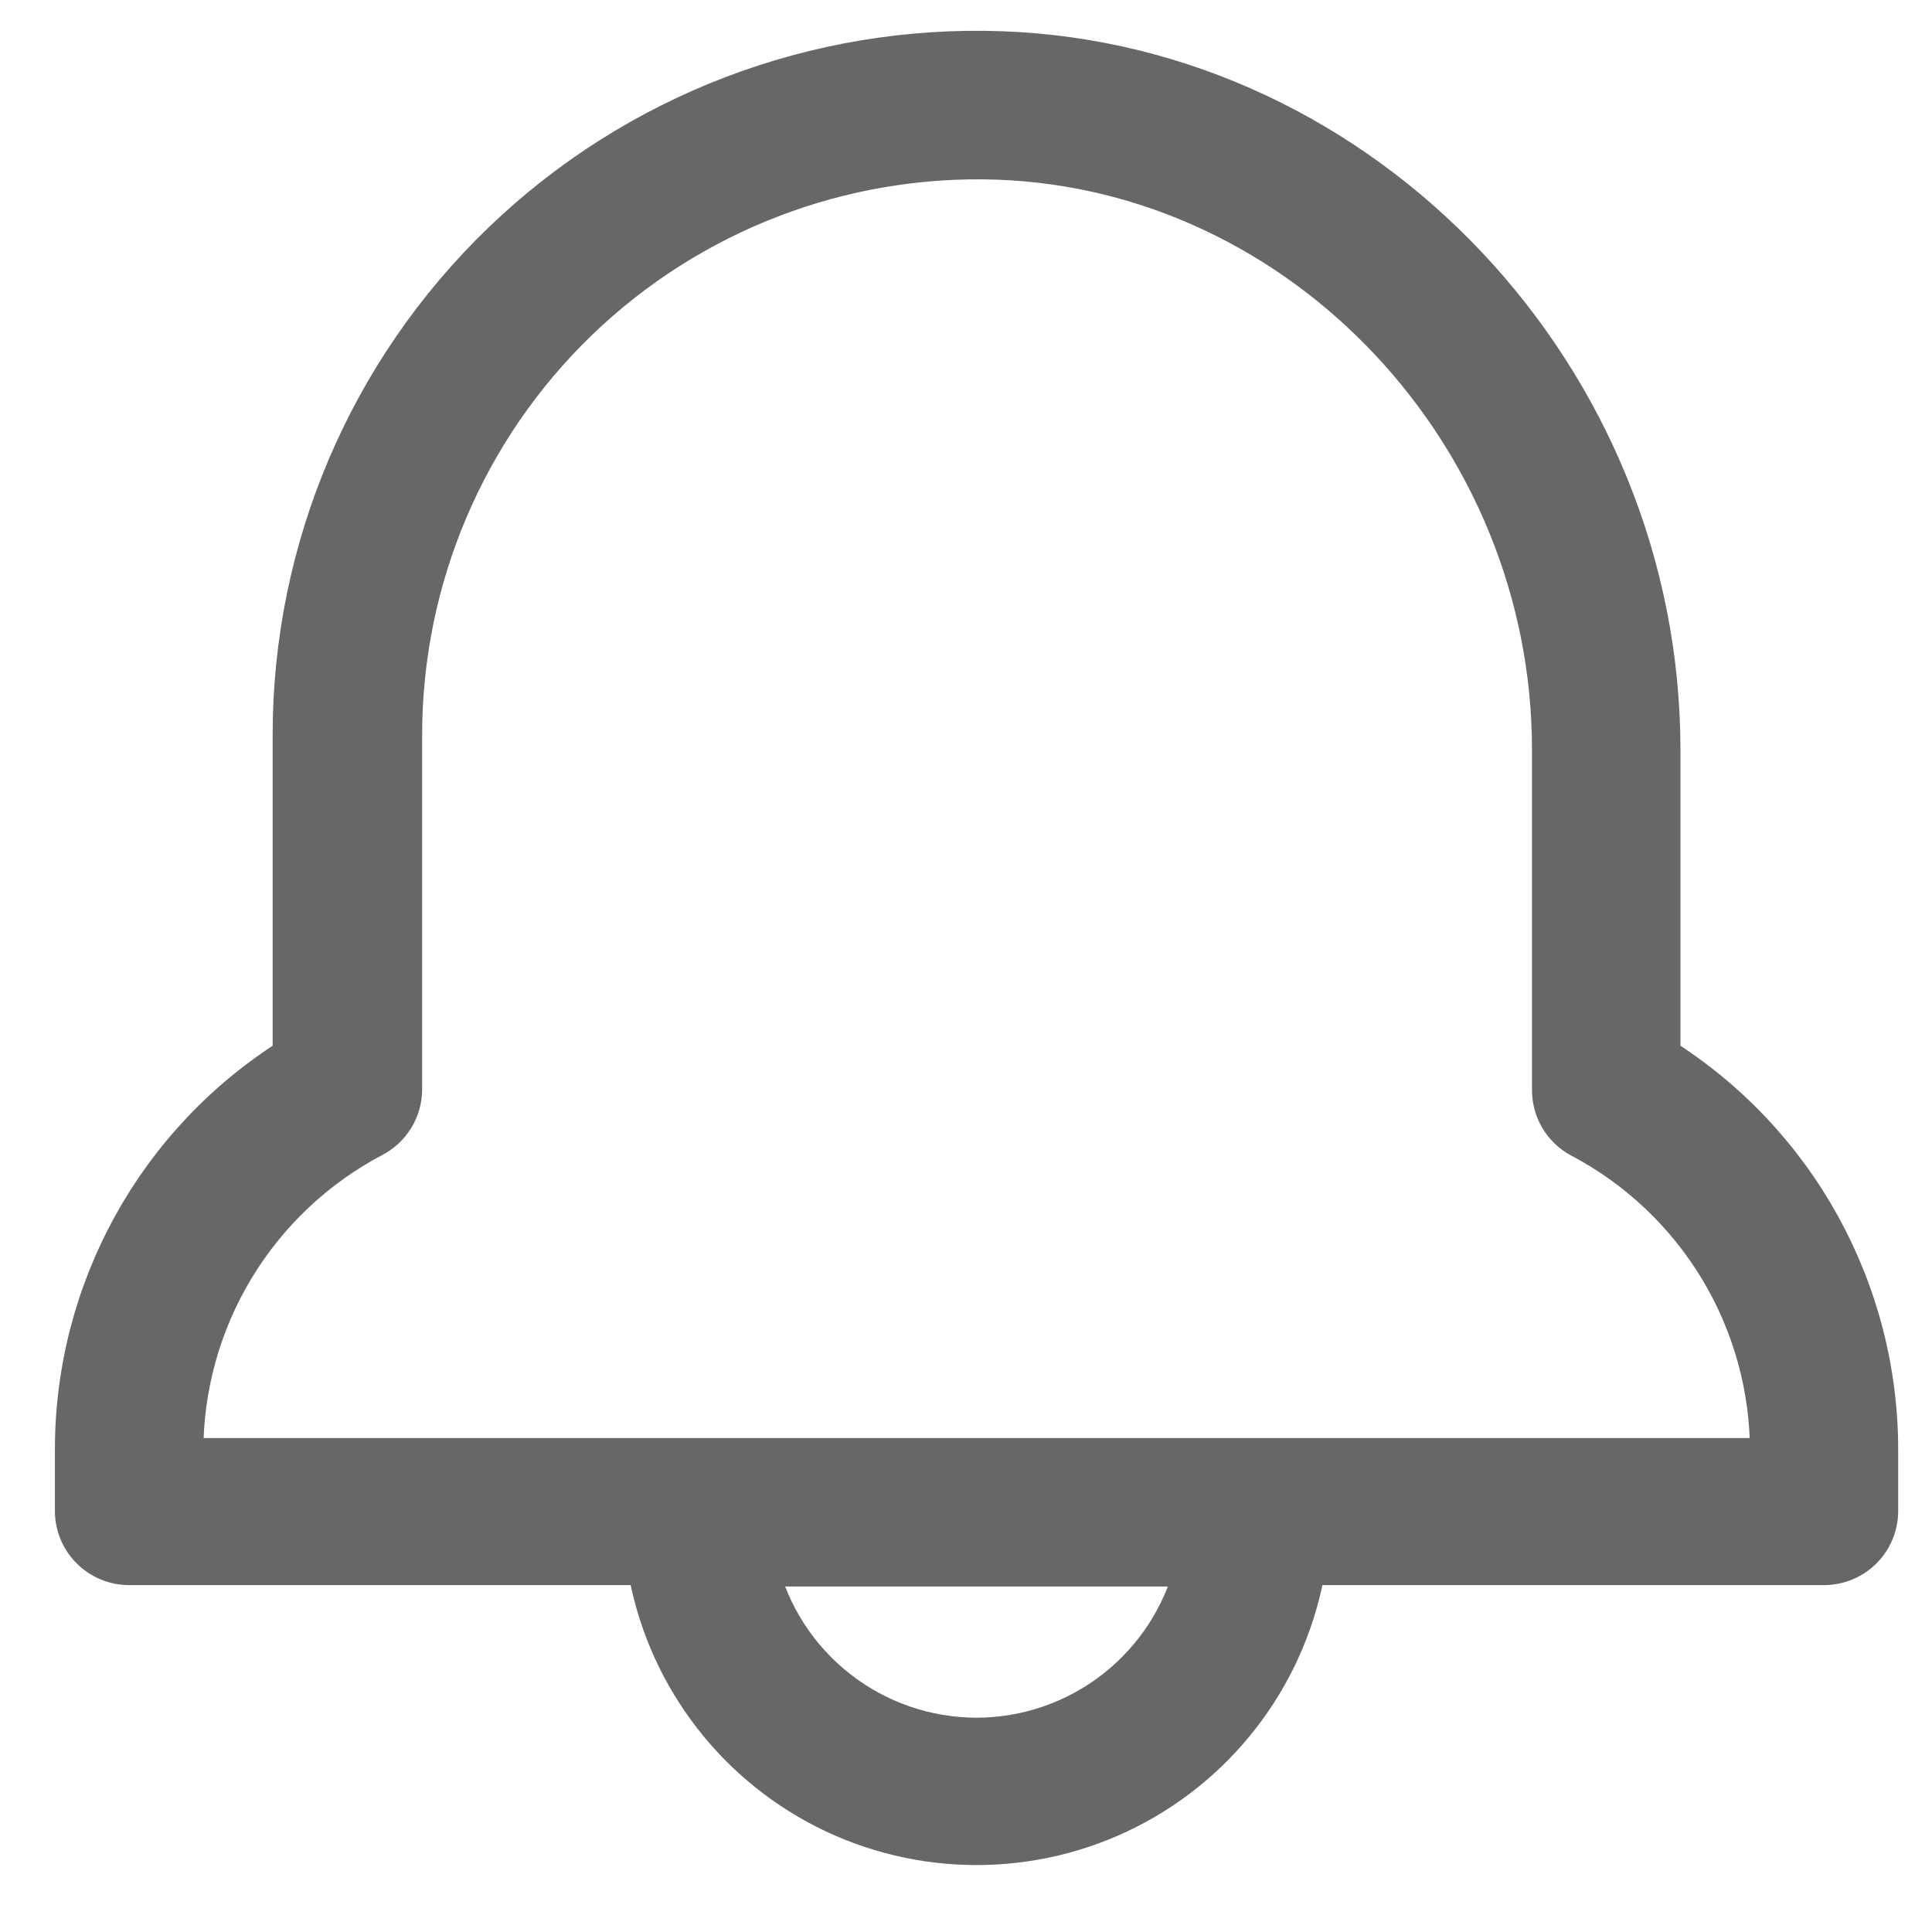 <svg width="24" height="24" viewBox="0 0 24 24" fill="none" xmlns="http://www.w3.org/2000/svg">
<path d="M23.33 18.03C23.337 16.038 22.314 14.184 20.625 13.127V9.314C20.625 4.691 16.952 0.8 12.44 0.638C10.136 0.555 7.896 1.411 6.236 3.012C4.575 4.613 3.637 6.82 3.637 9.126V13.127C1.952 14.18 0.93 16.026 0.932 18.013V18.769C0.932 18.947 1.003 19.118 1.129 19.244C1.255 19.37 1.426 19.441 1.604 19.441H8.042C8.254 20.746 9.077 21.871 10.255 22.47C11.434 23.068 12.828 23.068 14.007 22.47C15.186 21.871 16.008 20.746 16.22 19.441H22.658C22.837 19.441 23.007 19.37 23.134 19.244C23.26 19.118 23.33 18.947 23.33 18.769L23.33 18.03ZM12.131 21.588C11.505 21.587 10.897 21.377 10.405 20.991C9.912 20.605 9.563 20.065 9.412 19.458H14.849C14.698 20.065 14.349 20.605 13.856 20.991C13.364 21.377 12.757 21.587 12.131 21.588H12.131ZM21.986 18.114H2.276V18.03C2.276 17.227 2.495 16.44 2.91 15.752C3.324 15.065 3.918 14.504 4.628 14.129C4.853 14.014 4.994 13.783 4.994 13.531V9.126C4.995 7.187 5.783 5.331 7.178 3.984C8.573 2.638 10.455 1.915 12.393 1.982C16.19 2.117 19.281 5.406 19.281 9.314V13.531C19.277 13.783 19.414 14.017 19.637 14.135C20.348 14.51 20.942 15.072 21.357 15.76C21.771 16.448 21.99 17.236 21.989 18.04L21.986 18.114Z" fill="#676767" stroke="#676767" stroke-width="0.5"/>
</svg>
